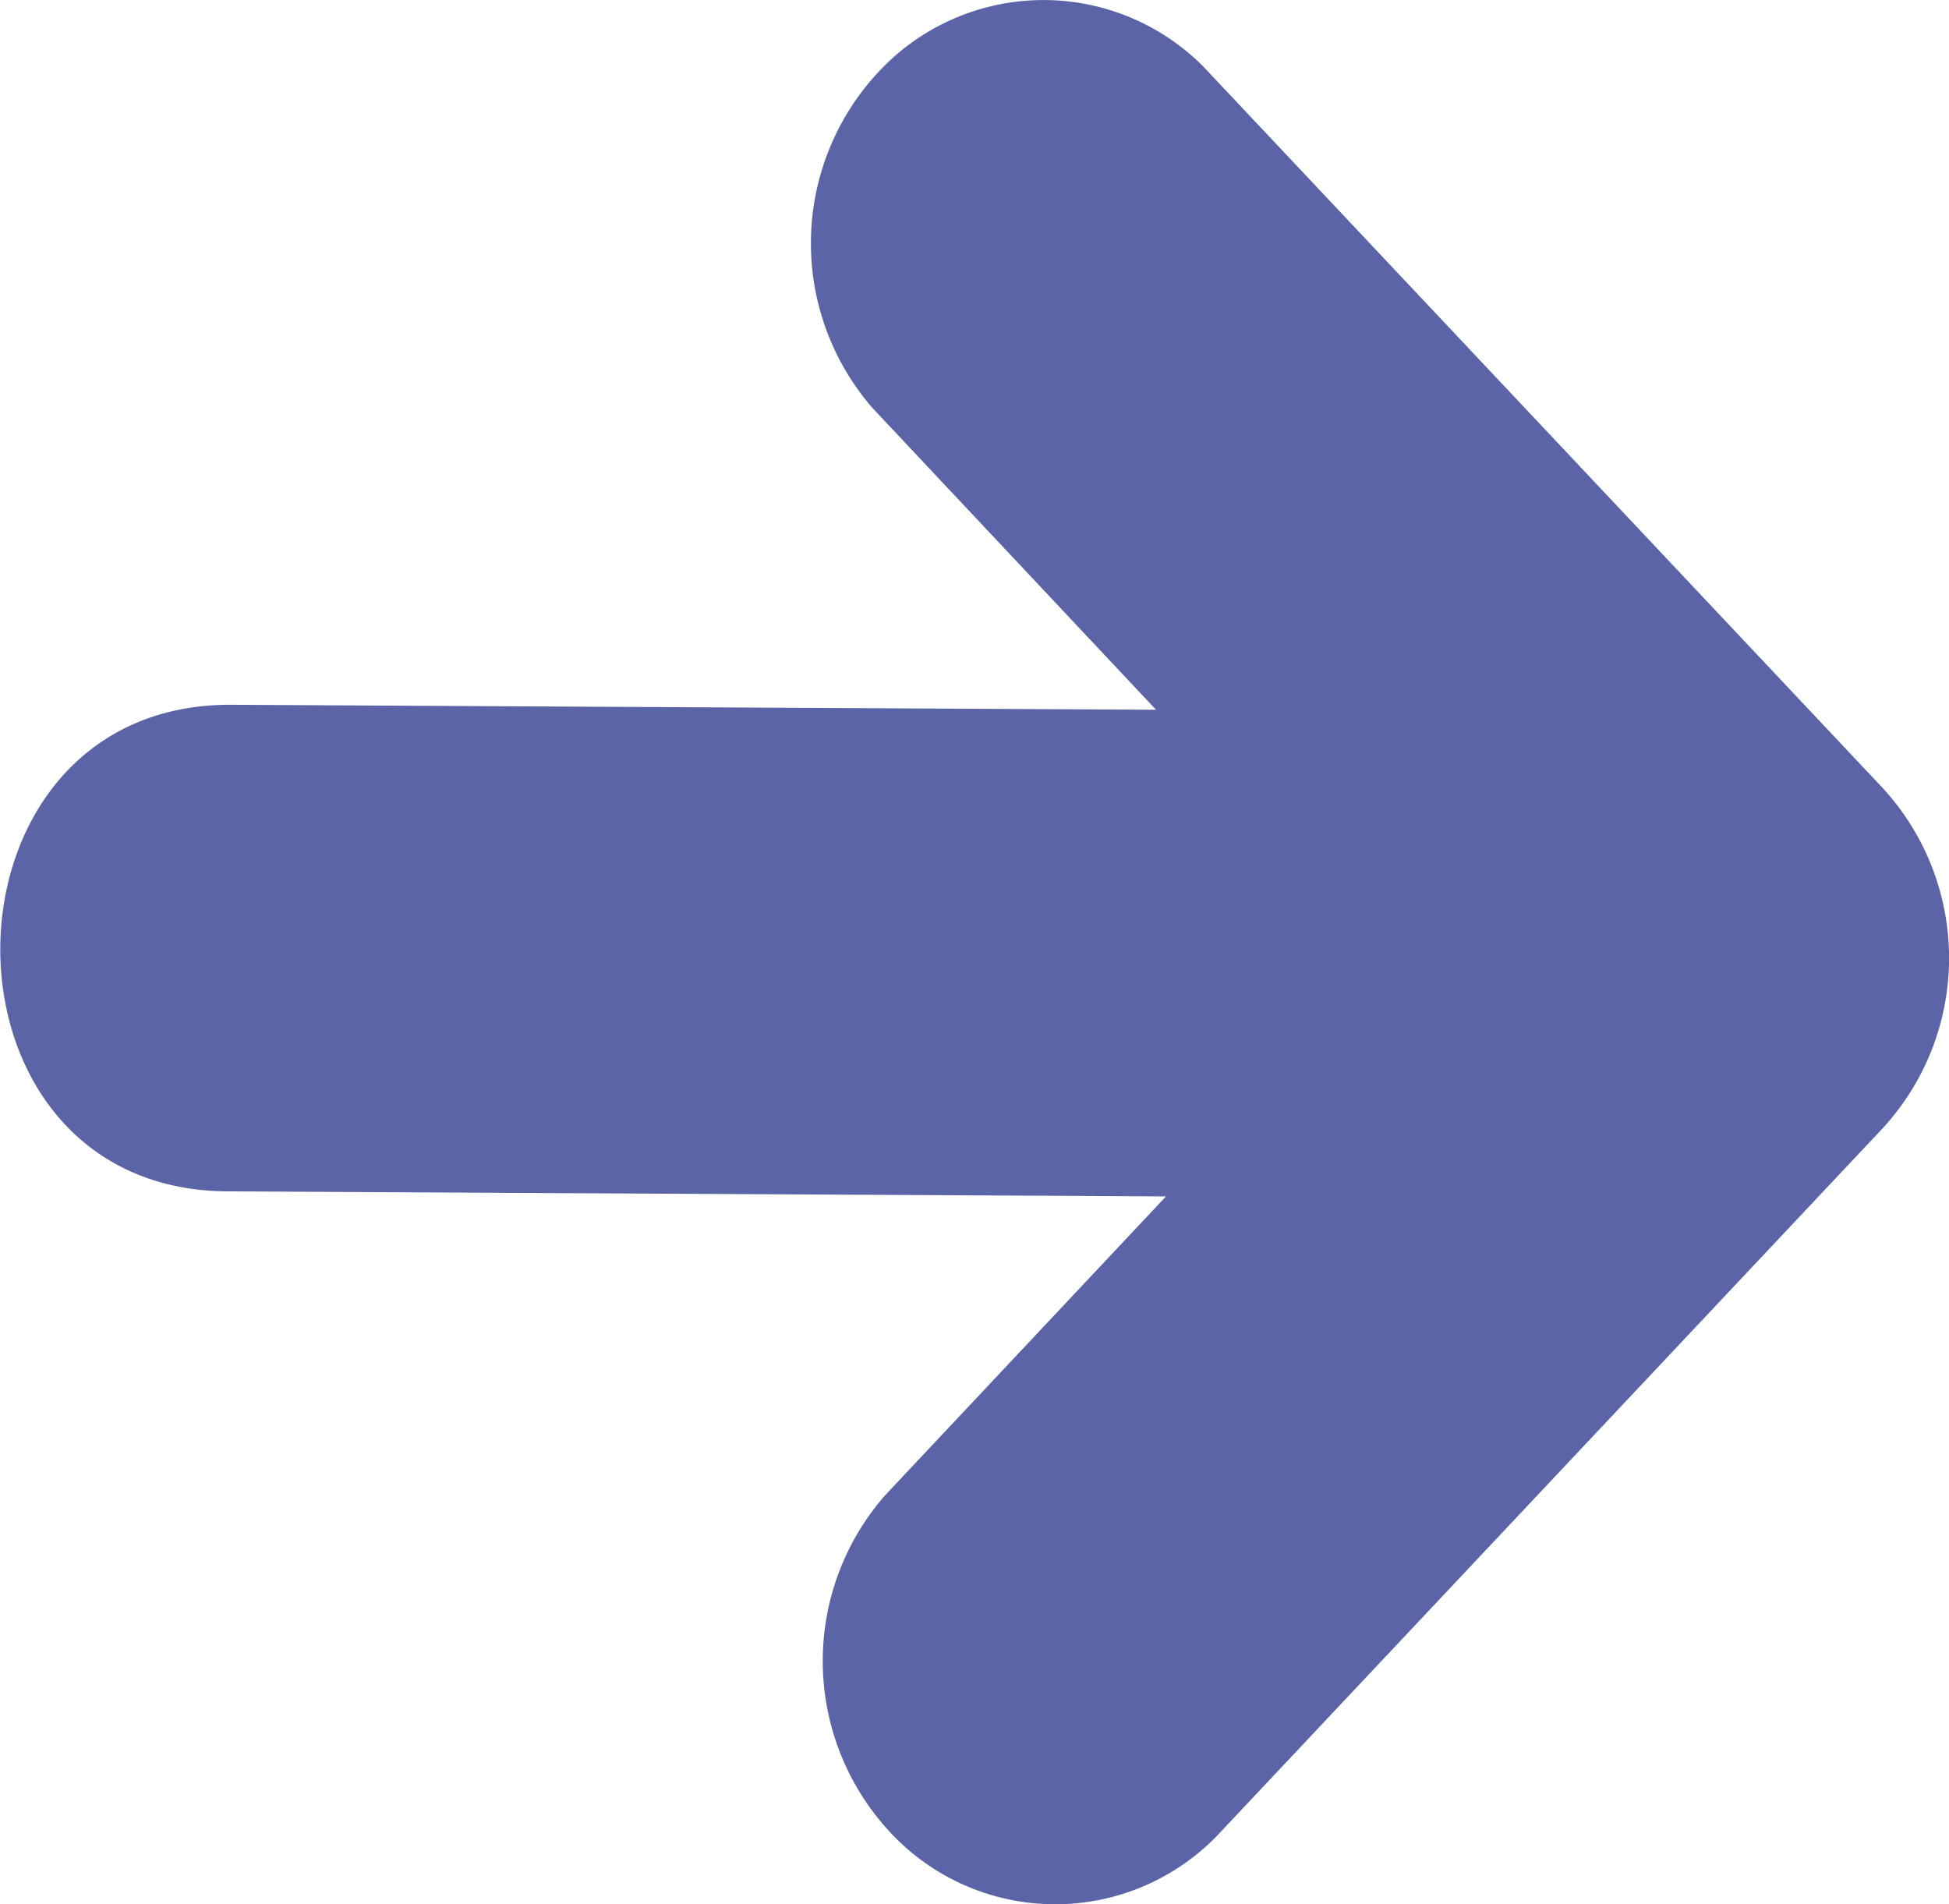 <svg xmlns="http://www.w3.org/2000/svg" width="25.085" height="24.503" viewBox="0 0 25.085 24.503">
  <path id="Path_4" data-name="Path 4" d="M341.9,141.847a3.231,3.231,0,0,1,.175-4.422,2.9,2.9,0,0,1,4.088.033l8.736,9.276a3.233,3.233,0,0,1,0,4.389l-8.563,9.1a2.9,2.9,0,0,1-4.232-.072,3.234,3.234,0,0,1-.037-4.313l3.612-3.843L333.6,151.93c-3.936-.021-3.879-6.281.051-6.262l11.9.064Z" transform="translate(-330.672 -136.598)" fill="#27348b" opacity="0.758"/>
</svg>
